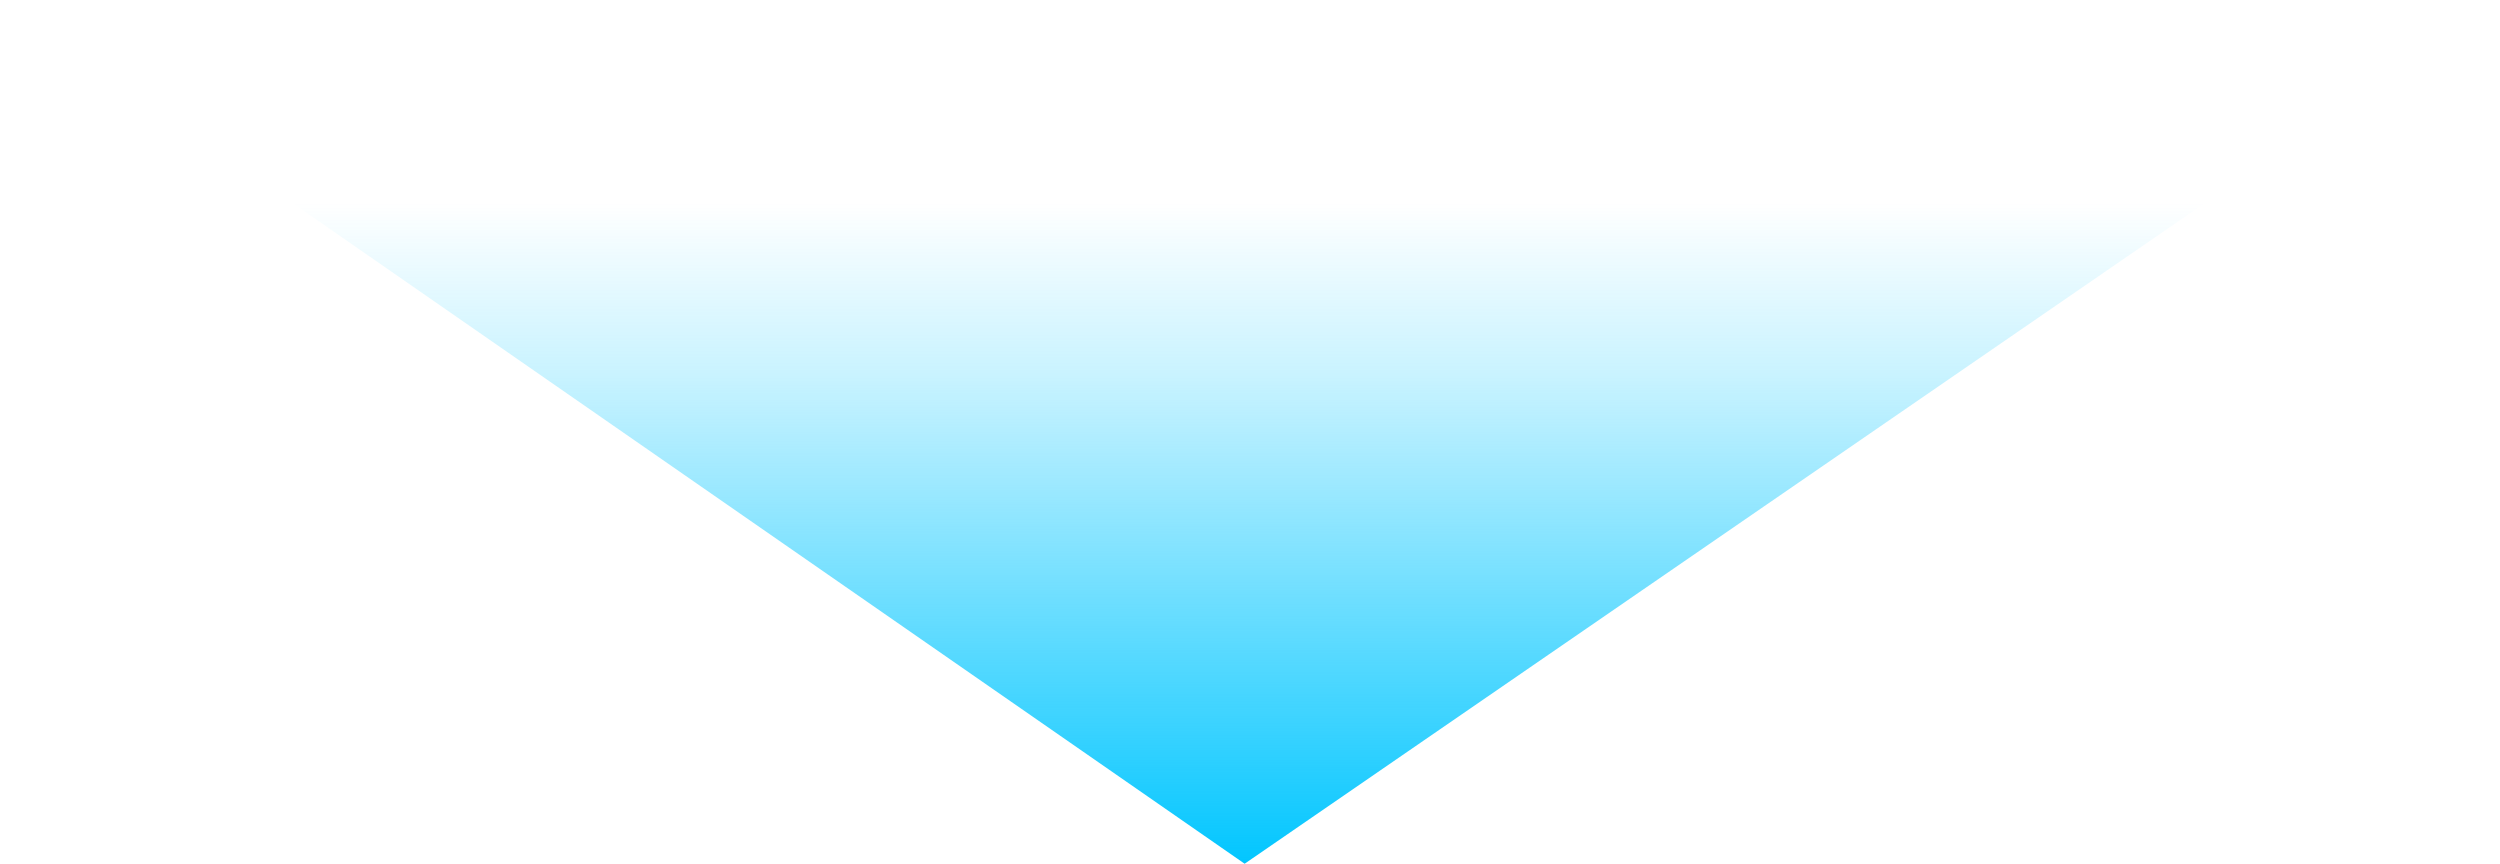 <svg xmlns="http://www.w3.org/2000/svg" xmlns:xlink="http://www.w3.org/1999/xlink" width="105.513" height="36.454" viewBox="0 0 105.513 36.454">
  <defs>
    <linearGradient id="linear-gradient" x1="1" y1="0.5" x2="-0.083" y2="0.5" gradientUnits="objectBoundingBox">
      <stop offset="0" stop-color="#02c6ff"/>
      <stop offset="0.523" stop-color="#02c6ff" stop-opacity="0.212"/>
      <stop offset="0.707" stop-color="#02c6ff" stop-opacity="0"/>
      <stop offset="1" stop-color="#02c6ff" stop-opacity="0"/>
    </linearGradient>
  </defs>
  <path id="p3_s2_arrow" d="M0,105.513l36.454-52.53L0,0V105.513Z" transform="translate(105.513) rotate(90)" fill="url(#linear-gradient)"/>
</svg>
